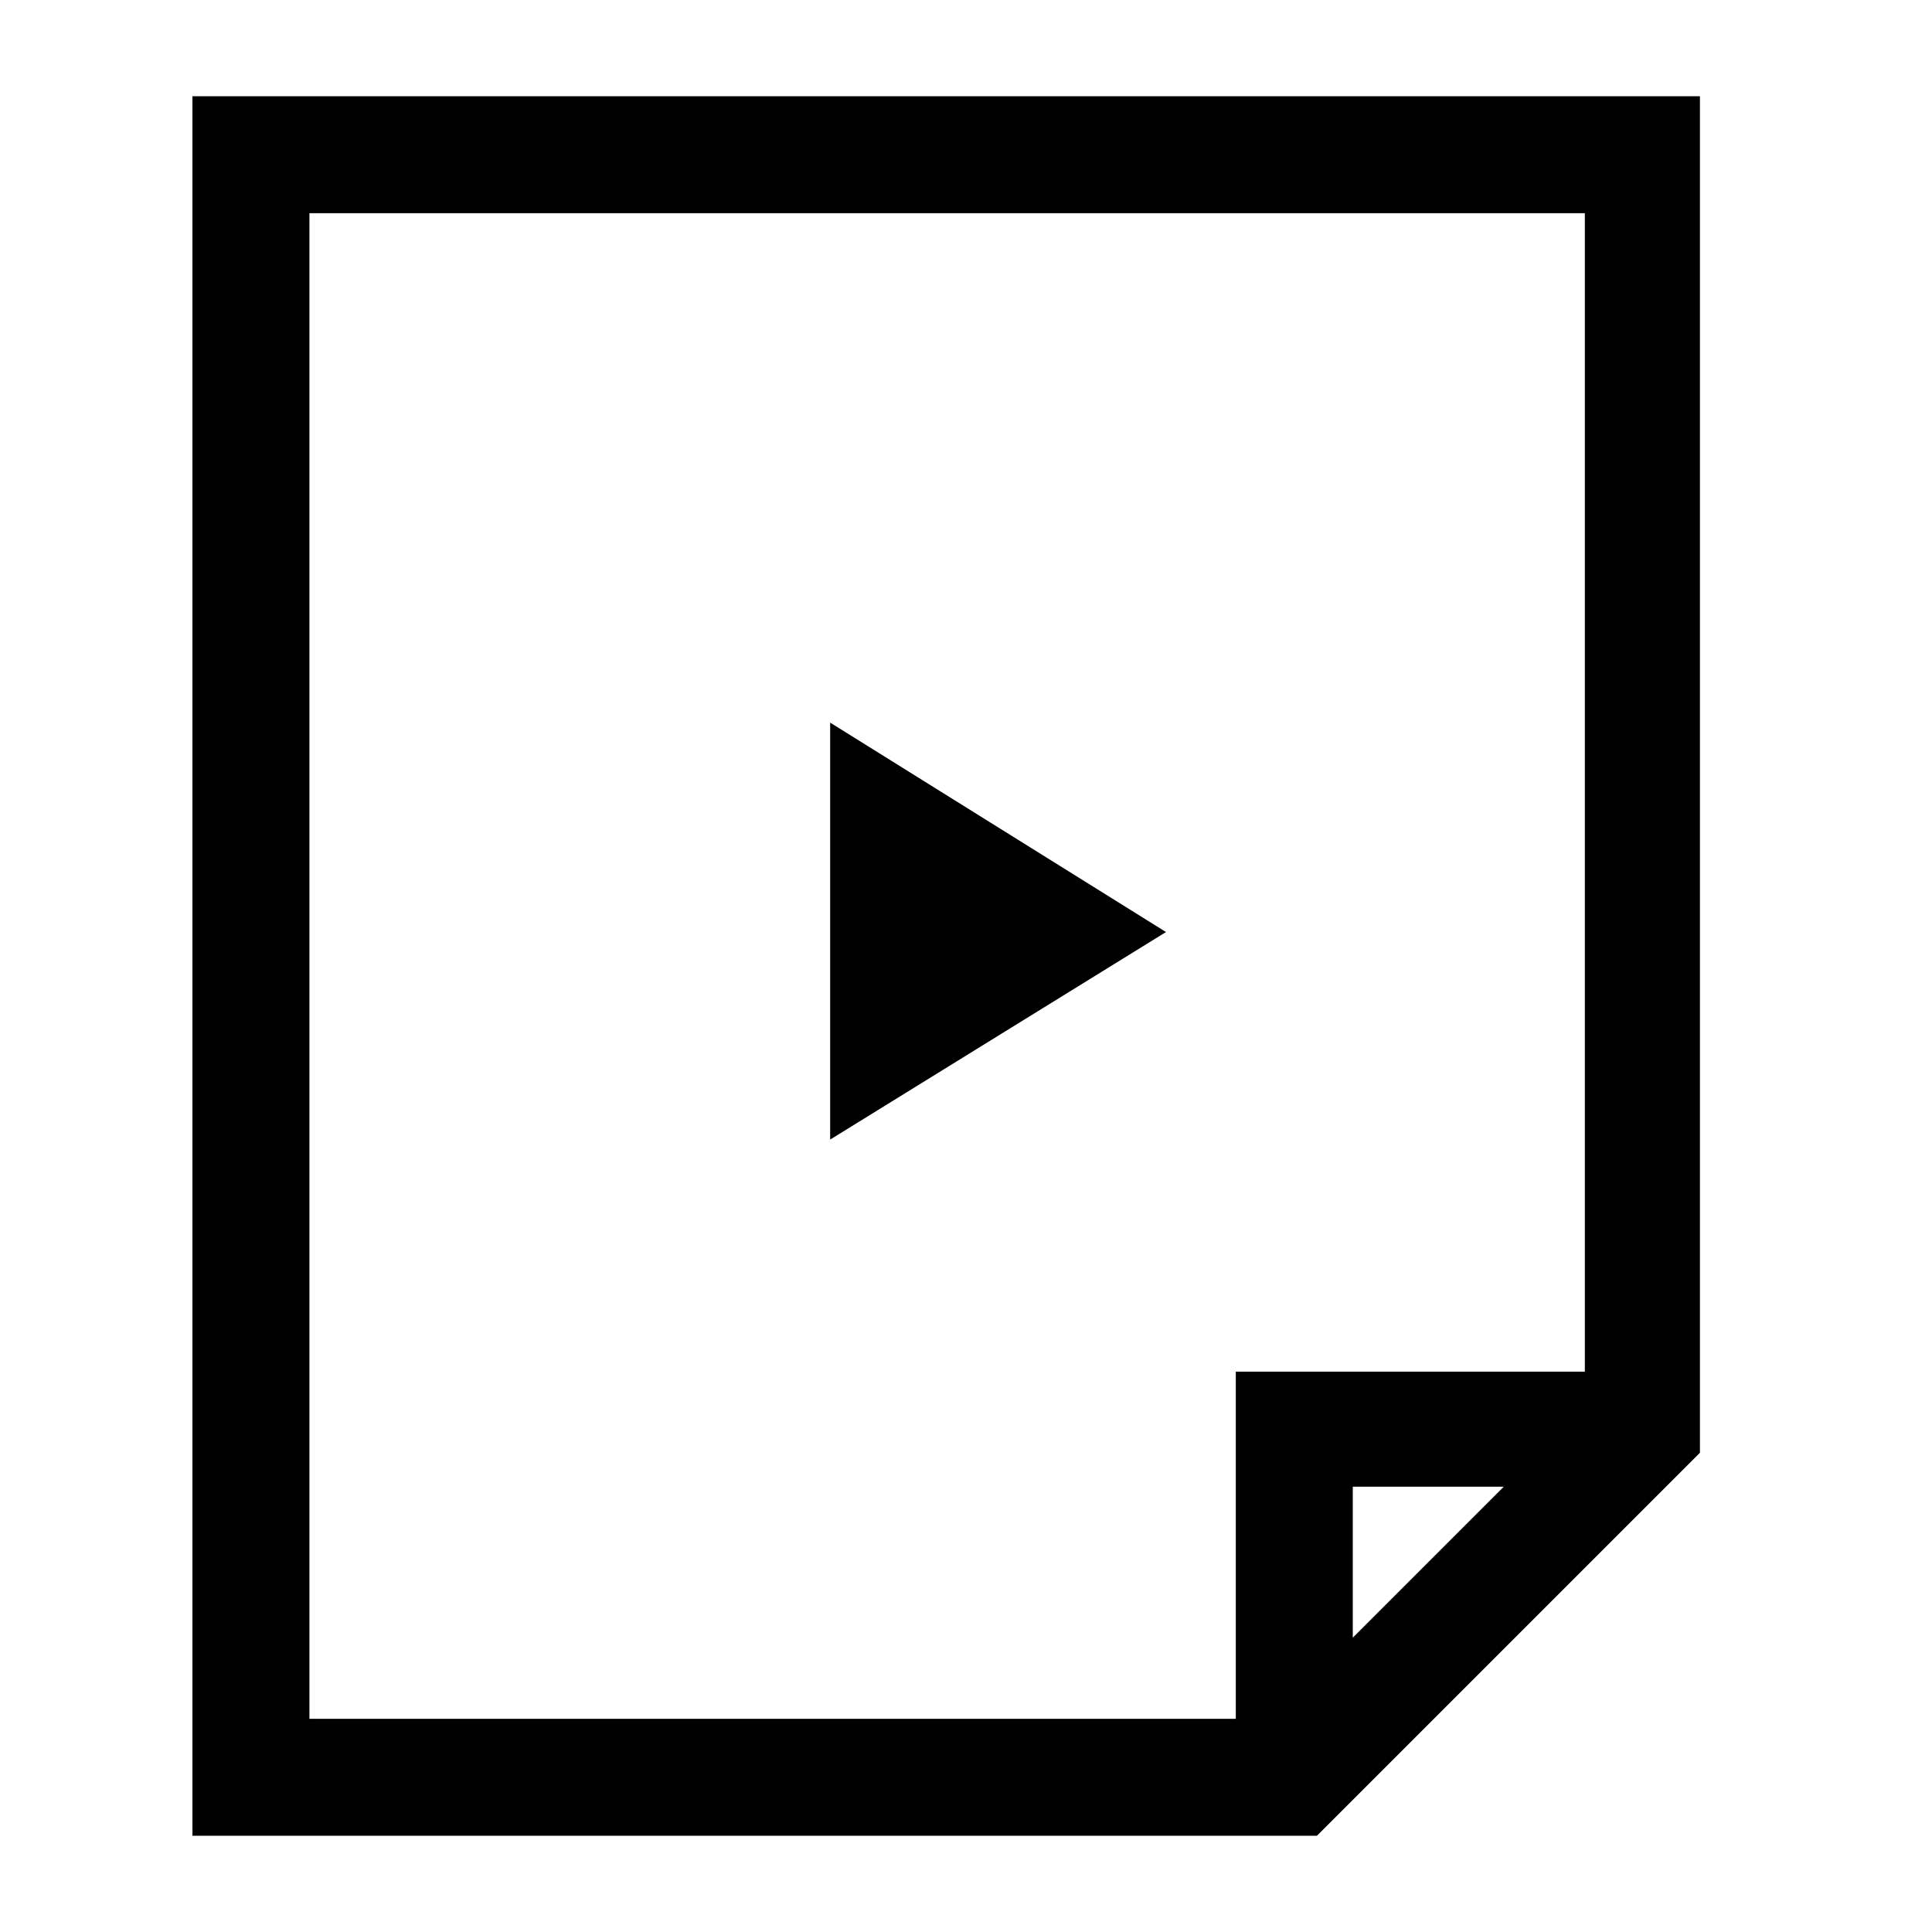 <?xml version="1.0" standalone="no"?>
<svg class="icon" viewBox="0 0 1024 1024" xmlns="http://www.w3.org/2000/svg">
    <path transform="translate(0, 128)" glyph-name="file-video" unicode="&#xe927;" d="M698 845l203 -203v-719h-799v922h596zM717 740v-80h80zM840 -15v614h-185v184h-491v-798h676zM440 255l178 111l-178 110v-221z"/>
</svg>